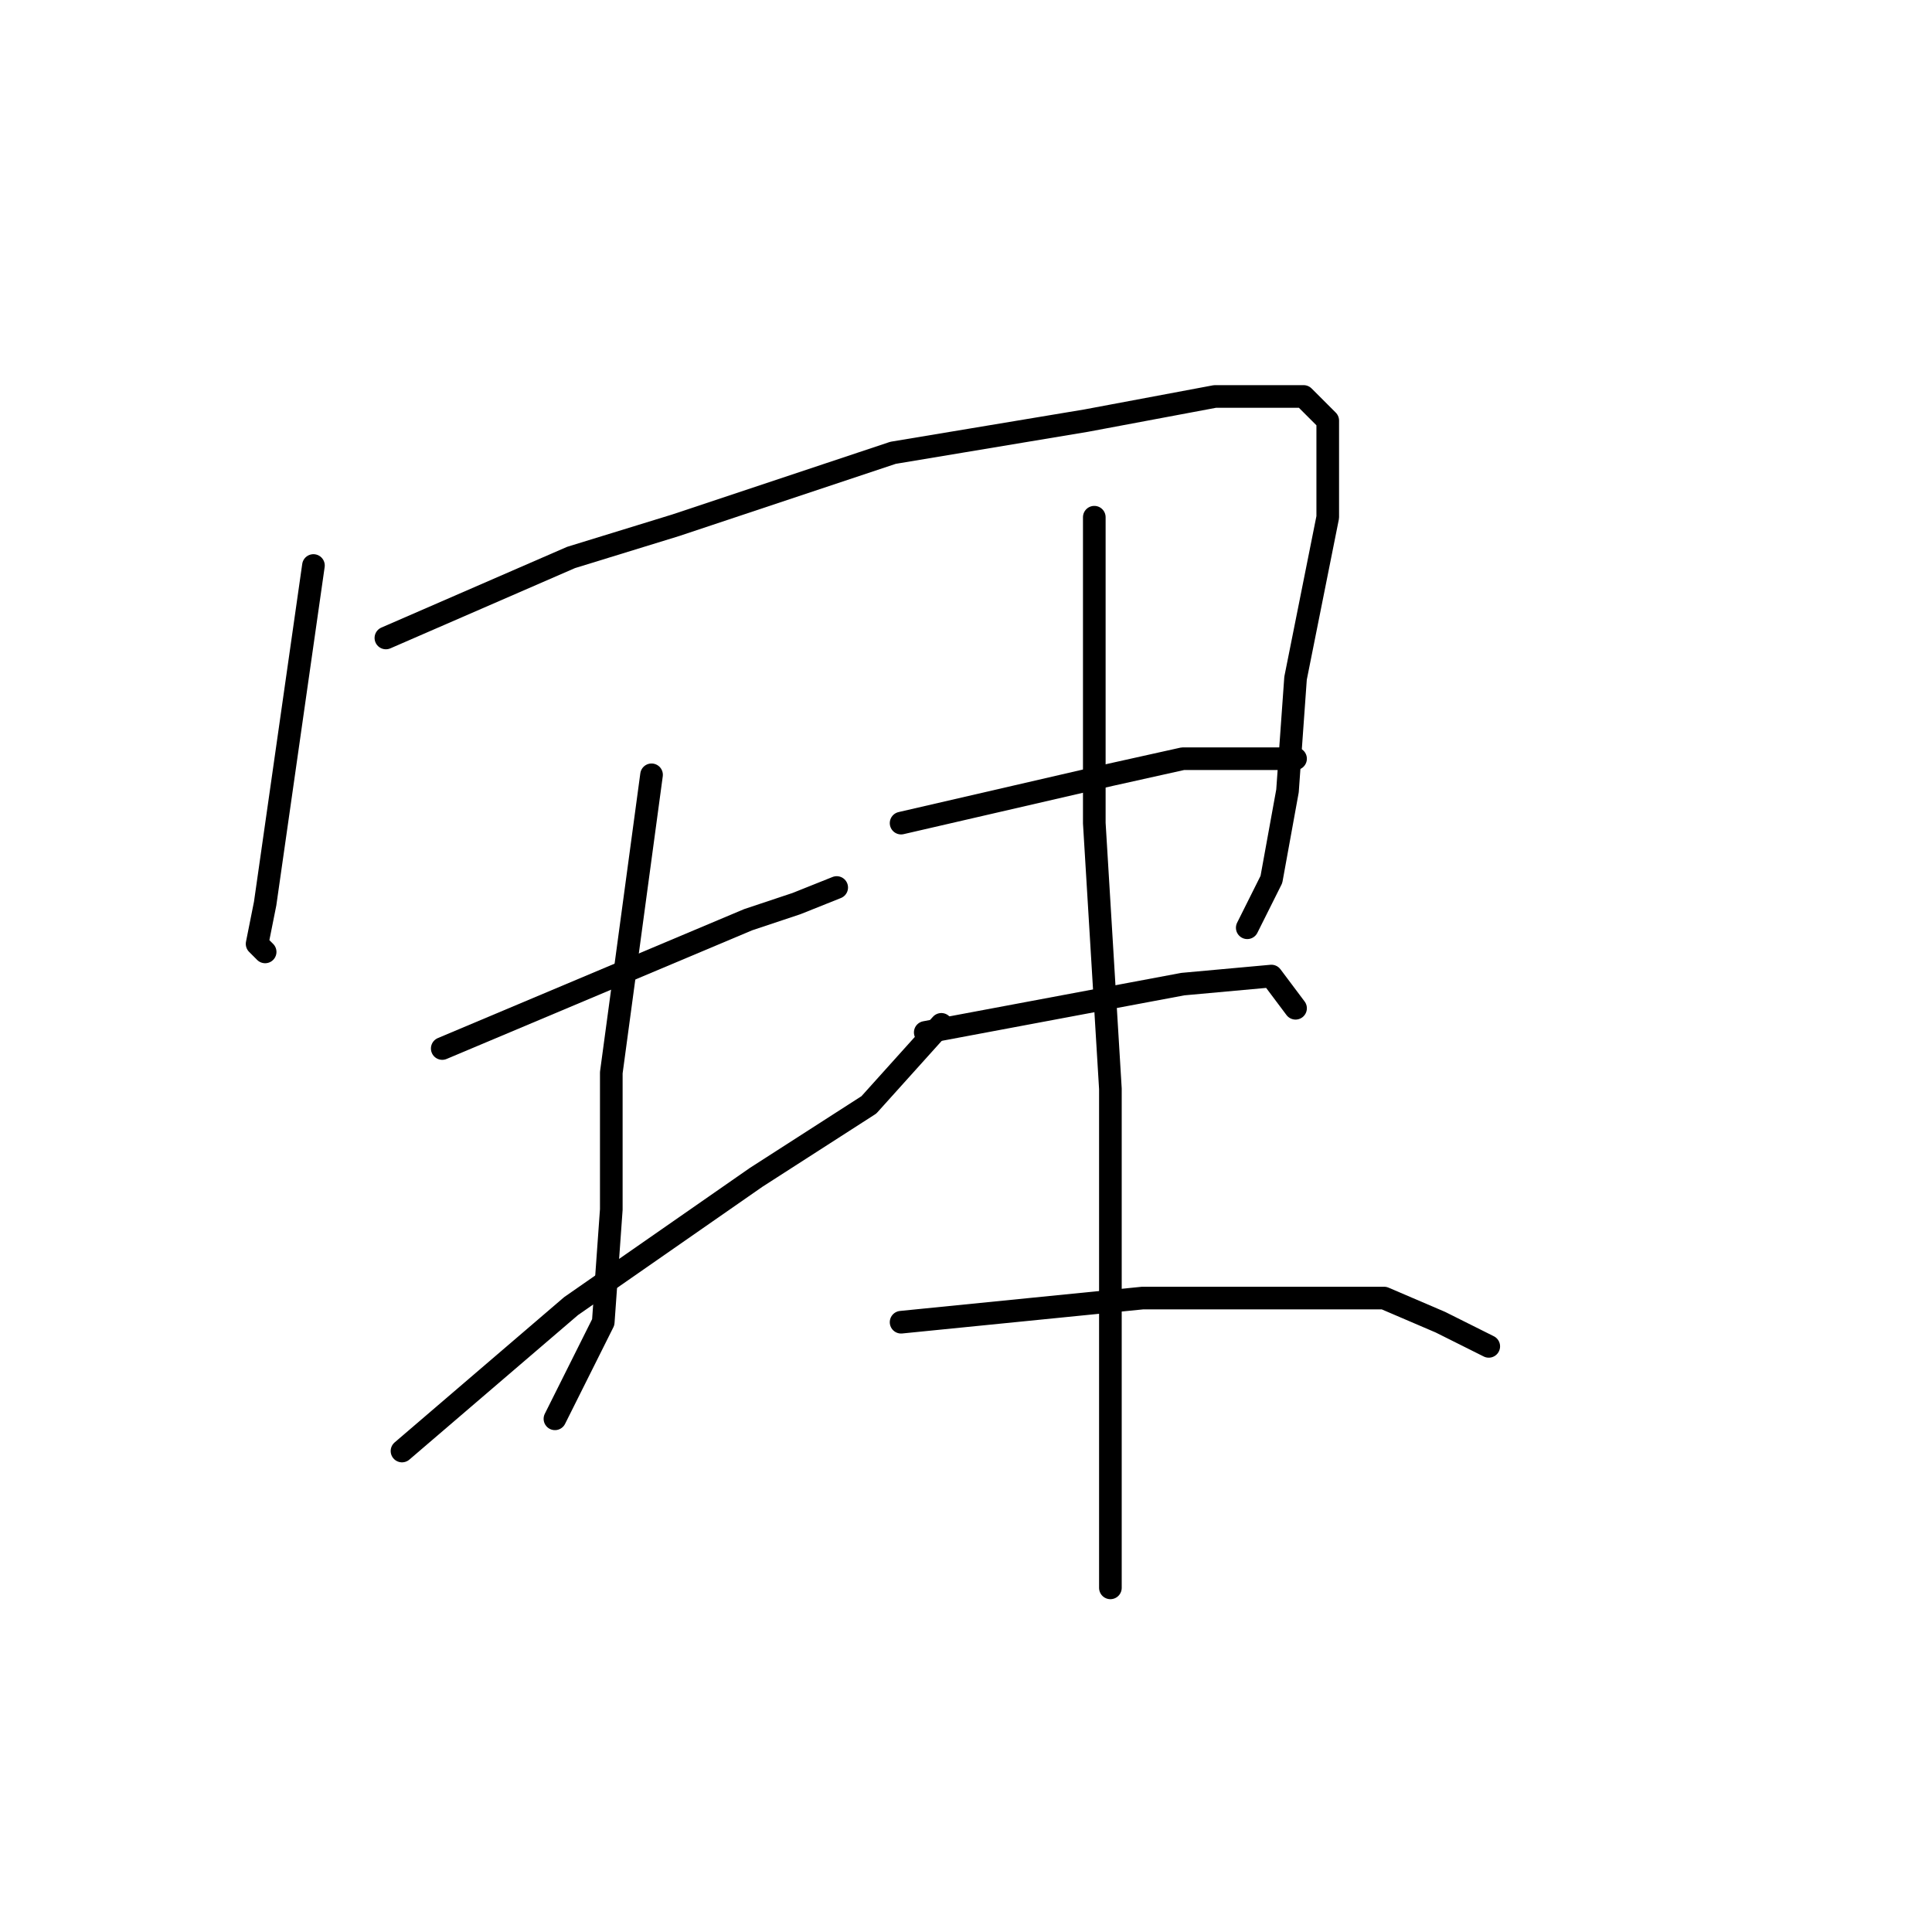 <?xml version="1.0" standalone="no"?>
    <svg width="256" height="256" xmlns="http://www.w3.org/2000/svg" version="1.1">
    <polyline stroke="black" stroke-width="3" stroke-linecap="round" fill="transparent" stroke-linejoin="round" points="41.533 74.933 37.267 104.8 35.133 119.733 34.067 125.067 35.133 126.133 35.133 126.133 " />
        <polyline stroke="black" stroke-width="3" stroke-linecap="round" fill="transparent" stroke-linejoin="round" points="51.133 84.533 75.667 73.867 89.533 69.6 118.333 60 143.933 55.733 161 52.533 169.533 52.533 172.733 52.533 175.933 55.733 175.933 68.533 171.667 89.867 170.6 104.8 168.467 116.533 165.267 122.933 165.267 122.933 " />
        <polyline stroke="black" stroke-width="3" stroke-linecap="round" fill="transparent" stroke-linejoin="round" points="58.6 138.933 99.133 121.867 105.533 119.733 110.867 117.6 110.867 117.6 " />
        <polyline stroke="black" stroke-width="3" stroke-linecap="round" fill="transparent" stroke-linejoin="round" points="86.333 102.667 81 142.133 81 160.267 79.933 175.2 73.533 188 73.533 188 " />
        <polyline stroke="black" stroke-width="3" stroke-linecap="round" fill="transparent" stroke-linejoin="round" points="53.267 192.267 75.667 173.067 100.2 156 115.133 146.4 124.733 135.733 124.733 135.733 " />
        <polyline stroke="black" stroke-width="3" stroke-linecap="round" fill="transparent" stroke-linejoin="round" points="145 68.533 145 93.067 145 109.067 147.133 144.267 147.133 174.133 147.133 201.867 147.133 208.267 147.133 210.4 147.133 210.4 " />
        <polyline stroke="black" stroke-width="3" stroke-linecap="round" fill="transparent" stroke-linejoin="round" points="119.4 109.067 147.133 102.667 156.733 100.533 168.467 100.533 171.667 100.533 171.667 100.533 " />
        <polyline stroke="black" stroke-width="3" stroke-linecap="round" fill="transparent" stroke-linejoin="round" points="122.6 136.8 156.733 130.4 168.467 129.333 171.667 133.6 171.667 133.6 " />
        <polyline stroke="black" stroke-width="3" stroke-linecap="round" fill="transparent" stroke-linejoin="round" points="119.4 175.2 151.4 172 183.4 172 190.867 175.2 197.267 178.4 197.267 178.4 " />
        </svg>